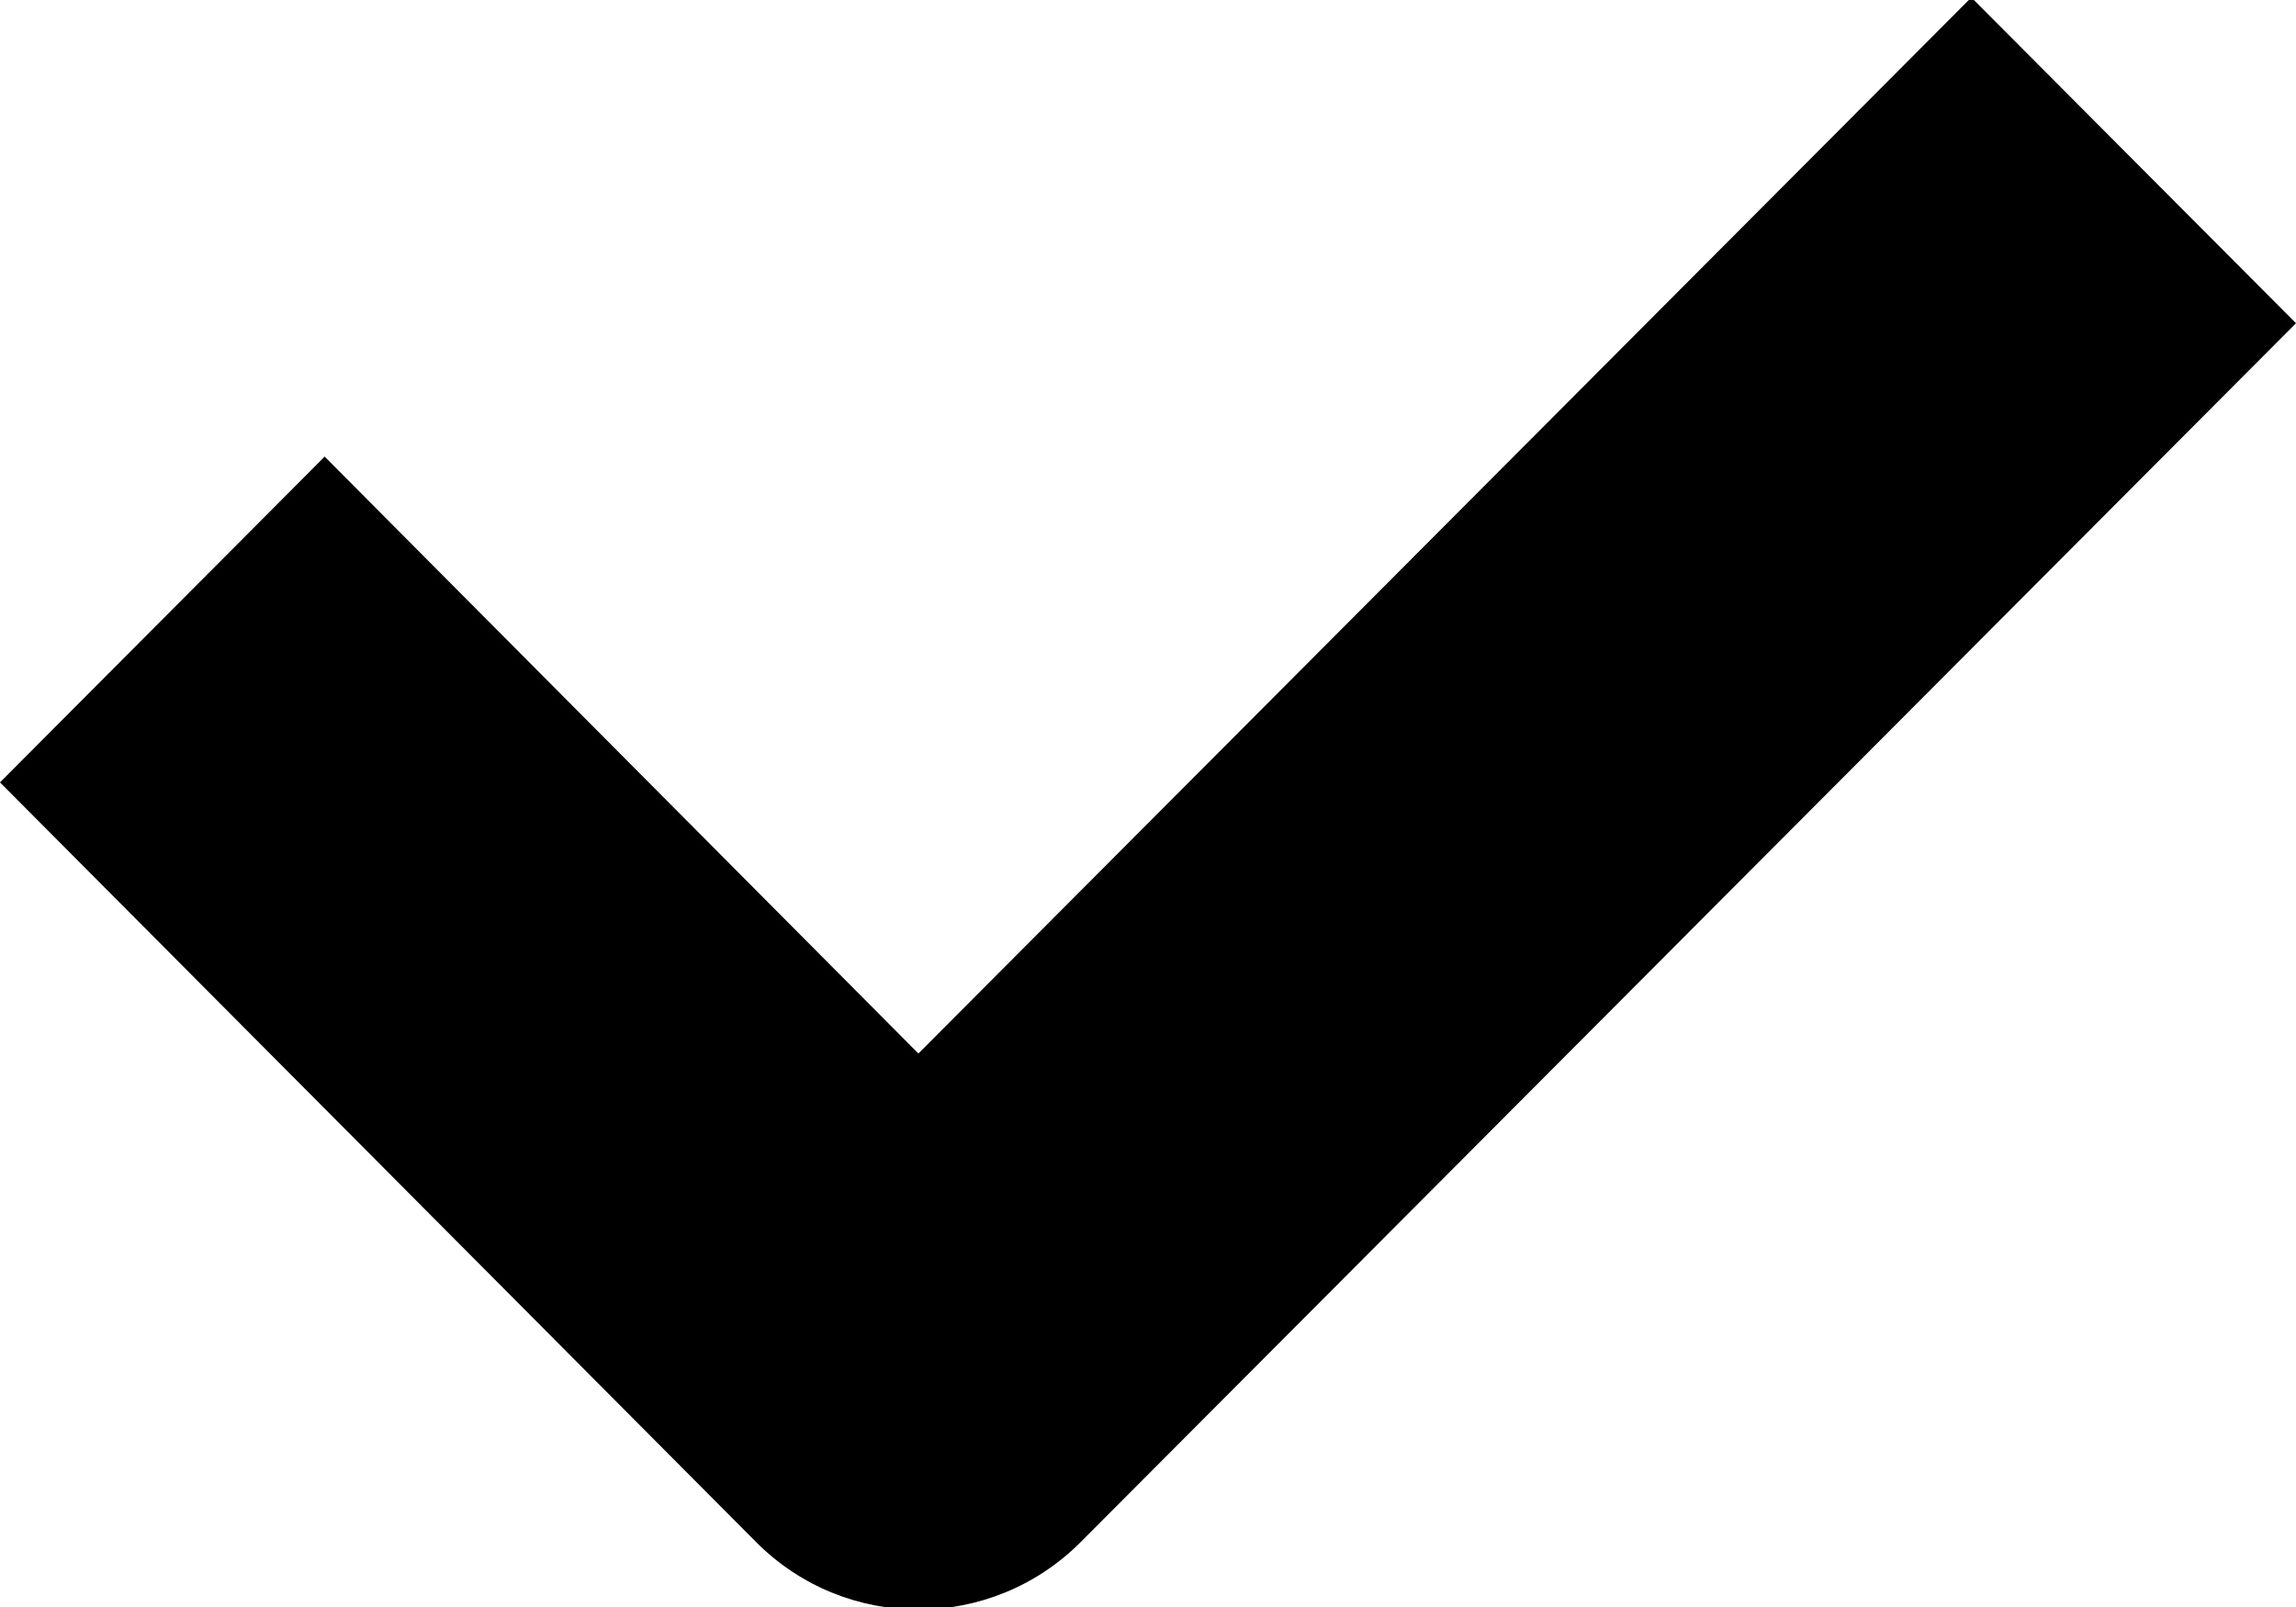 <svg xmlns="http://www.w3.org/2000/svg" xmlns:xlink="http://www.w3.org/1999/xlink" preserveAspectRatio="xMidYMid" width="10" height="7" viewBox="0 0 10 7">
  <path d="M1.414,1.989 L4.000,4.589 L8.586,-0.011 L10.000,1.408 L4.707,6.717 C4.316,7.109 3.683,7.109 3.293,6.717 L-0.000,3.408 L1.414,1.989 Z" class="check-small"/>
</svg>
